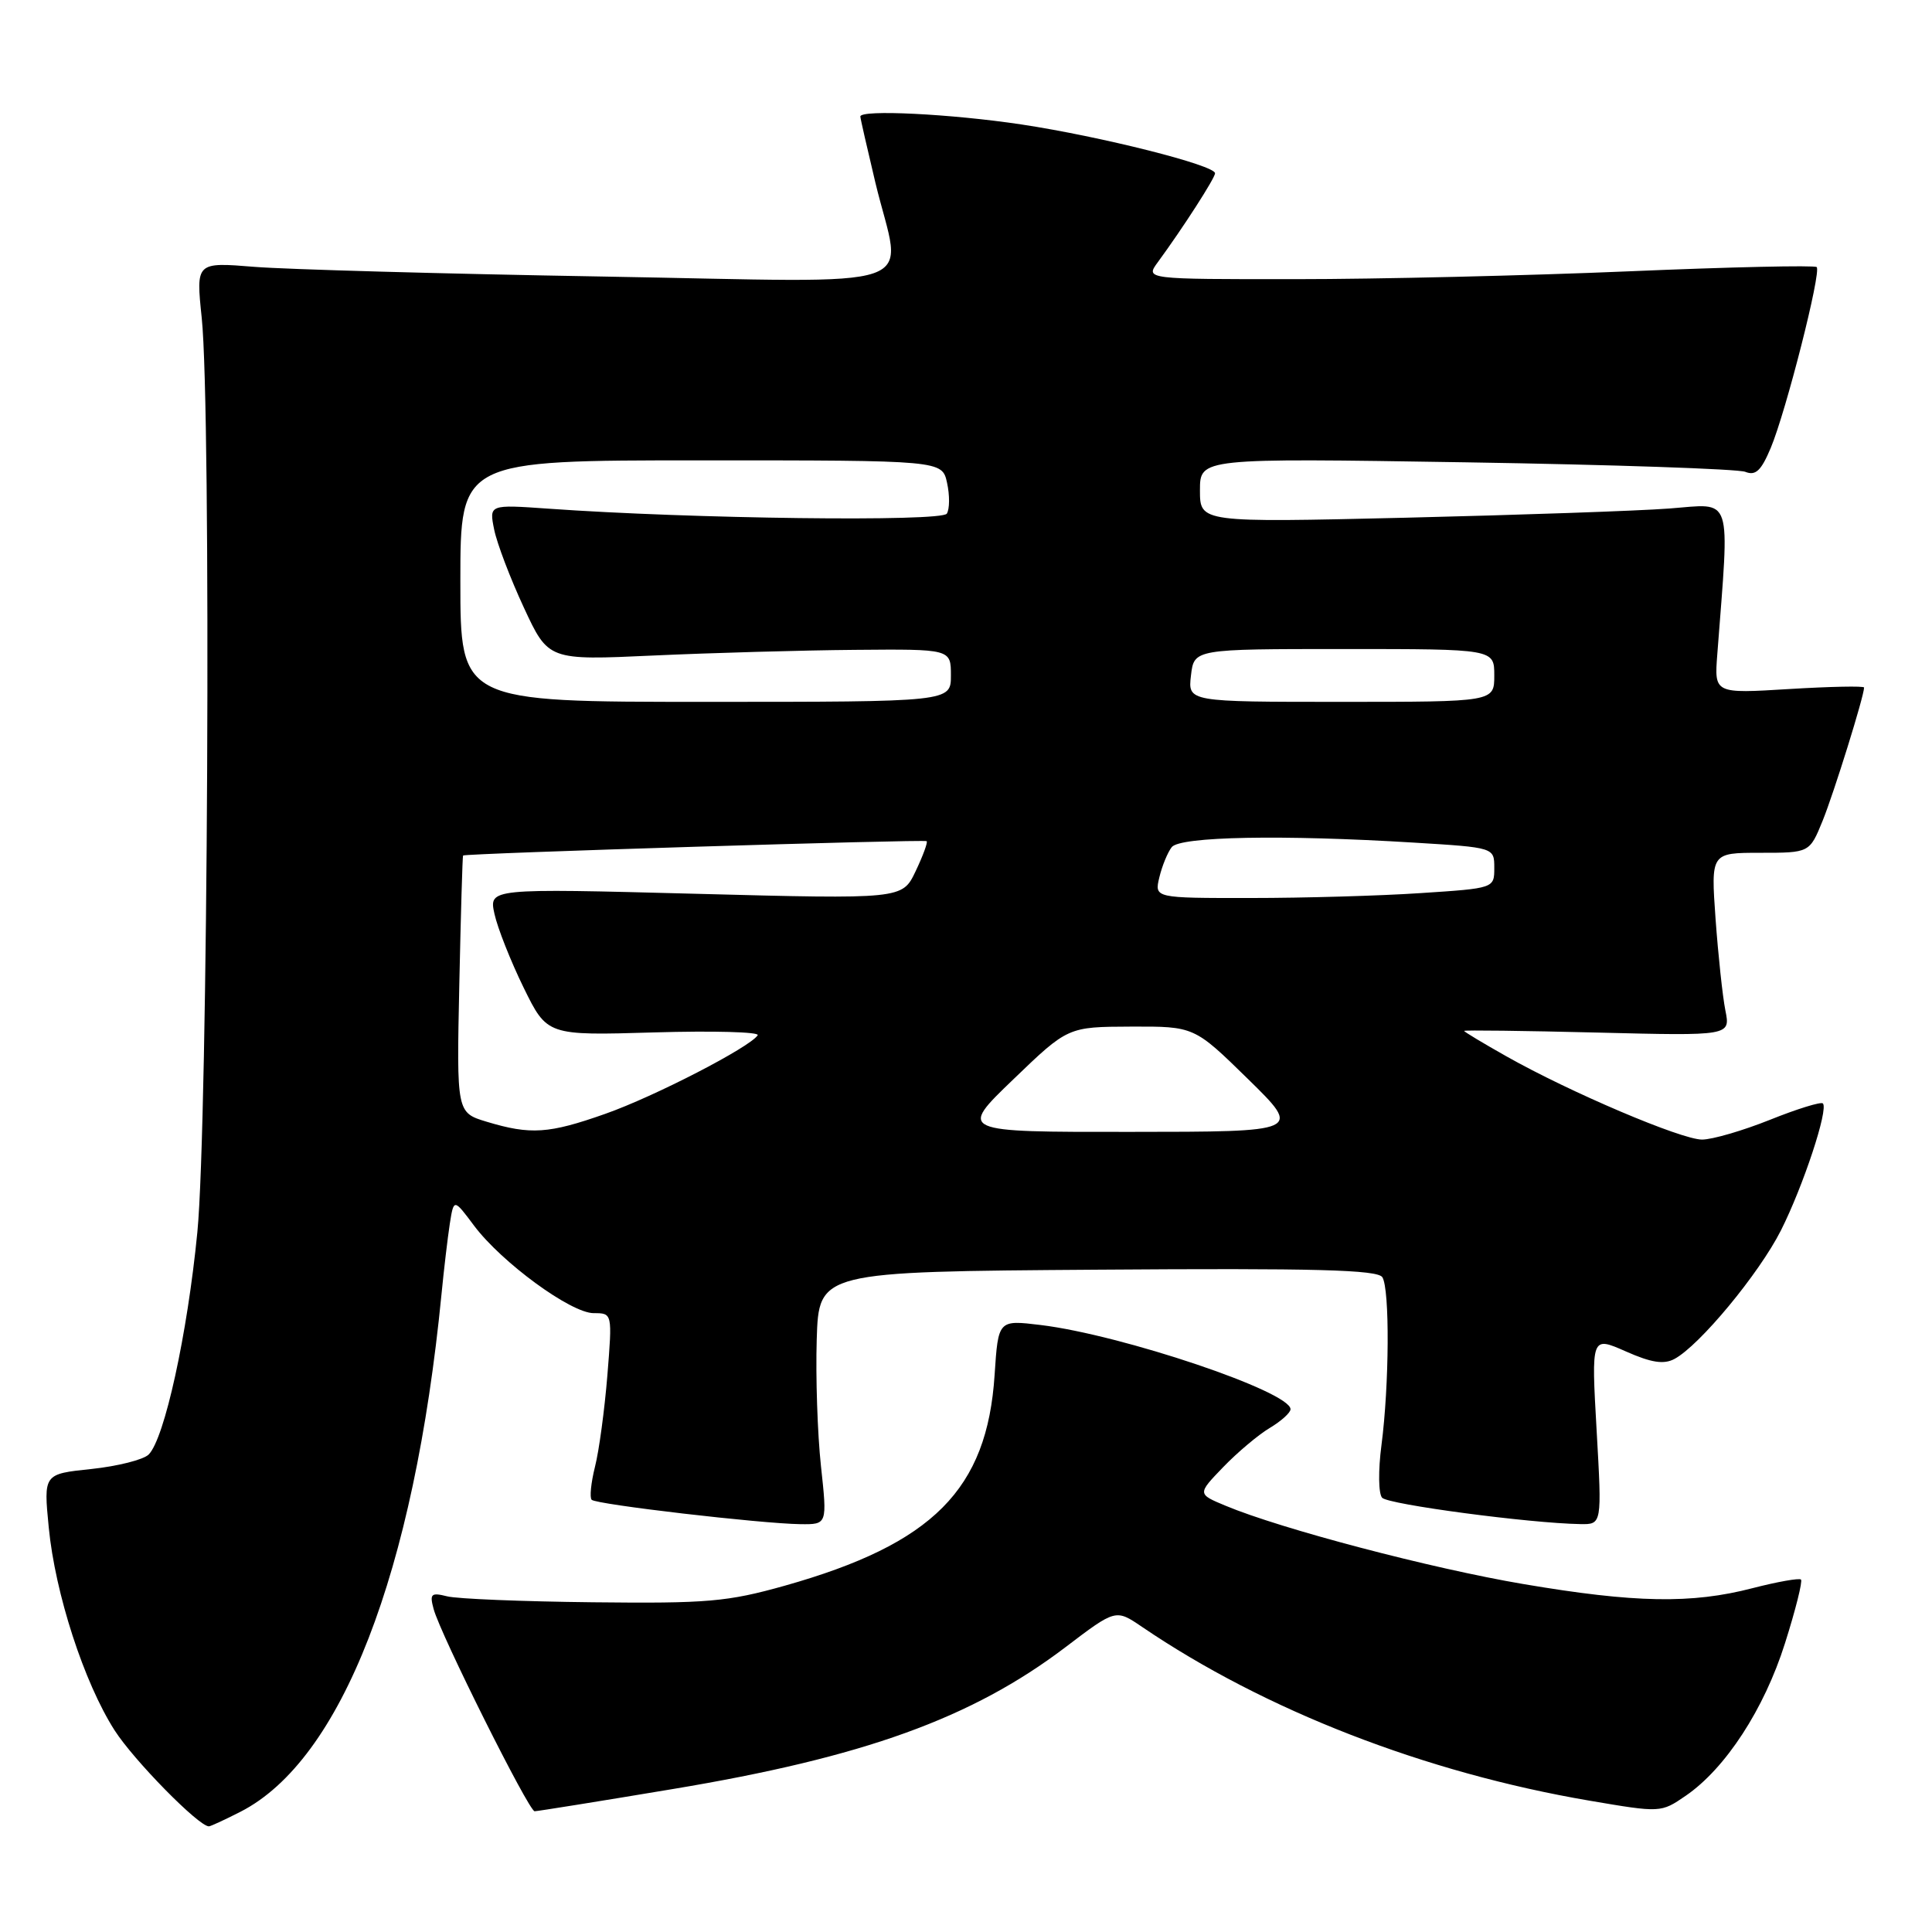 <?xml version="1.0" encoding="UTF-8" standalone="no"?>
<!DOCTYPE svg PUBLIC "-//W3C//DTD SVG 1.1//EN" "http://www.w3.org/Graphics/SVG/1.1/DTD/svg11.dtd" >
<svg xmlns="http://www.w3.org/2000/svg" xmlns:xlink="http://www.w3.org/1999/xlink" version="1.1" viewBox="0 0 256 256">
 <g >
 <path fill="currentColor"
d=" M 31.86 240.07 C 45.24 233.24 54.88 208.43 58.50 171.50 C 58.82 168.20 59.32 164.00 59.60 162.16 C 60.13 158.81 60.13 158.81 62.81 162.40 C 66.48 167.29 75.65 174.00 78.67 174.00 C 81.14 174.00 81.14 174.00 80.48 182.25 C 80.11 186.79 79.38 192.23 78.84 194.35 C 78.31 196.47 78.11 198.44 78.40 198.73 C 79.02 199.35 100.82 201.89 106.06 201.96 C 109.62 202.00 109.62 202.00 108.78 194.25 C 108.32 189.99 108.07 182.45 108.22 177.50 C 108.50 168.50 108.50 168.50 145.43 168.24 C 174.32 168.03 182.54 168.25 183.17 169.24 C 184.16 170.81 184.09 183.49 183.05 191.50 C 182.61 194.83 182.65 197.93 183.14 198.46 C 183.95 199.35 202.69 201.84 209.39 201.95 C 212.27 202.00 212.27 202.00 211.56 189.52 C 210.85 177.05 210.85 177.05 215.41 179.06 C 218.81 180.57 220.46 180.82 221.87 180.07 C 225.20 178.29 233.09 168.76 235.98 163.04 C 238.93 157.19 242.31 146.97 241.54 146.21 C 241.29 145.96 238.14 146.93 234.53 148.38 C 230.93 149.82 226.88 151.00 225.53 151.00 C 222.78 151.00 208.03 144.73 199.59 139.96 C 196.52 138.23 194.00 136.71 194.00 136.60 C 194.00 136.48 201.94 136.58 211.65 136.82 C 229.30 137.26 229.30 137.26 228.62 133.88 C 228.25 132.02 227.67 126.56 227.32 121.75 C 226.70 113.00 226.70 113.00 233.24 113.00 C 239.78 113.00 239.78 113.00 241.51 108.75 C 243.01 105.05 247.00 92.23 247.00 91.10 C 247.00 90.88 242.53 90.97 237.08 91.30 C 227.15 91.91 227.15 91.91 227.55 86.70 C 229.19 65.17 229.71 66.74 221.20 67.38 C 216.97 67.70 201.24 68.24 186.25 68.60 C 159.00 69.24 159.00 69.24 159.00 64.97 C 159.00 60.70 159.00 60.70 194.25 61.26 C 213.64 61.57 230.29 62.14 231.26 62.52 C 232.63 63.07 233.36 62.38 234.63 59.36 C 236.66 54.51 241.36 36.03 240.72 35.39 C 240.46 35.13 229.28 35.38 215.87 35.95 C 202.47 36.52 182.56 36.99 171.63 36.99 C 151.76 37.00 151.76 37.00 153.41 34.75 C 156.74 30.21 161.00 23.59 161.00 22.96 C 161.00 21.89 145.87 18.08 135.34 16.49 C 126.01 15.09 114.00 14.49 114.00 15.44 C 114.00 15.68 114.90 19.61 115.99 24.19 C 119.52 38.89 123.86 37.40 79.75 36.64 C 58.71 36.28 38.00 35.70 33.73 35.36 C 25.96 34.73 25.96 34.73 26.73 42.12 C 28.01 54.37 27.56 148.91 26.15 163.28 C 24.83 176.80 21.80 190.63 19.70 192.73 C 19.01 193.42 15.59 194.28 12.11 194.65 C 5.77 195.31 5.77 195.31 6.46 202.40 C 7.31 211.15 11.13 222.93 15.18 229.27 C 17.73 233.25 26.32 242.00 27.68 242.00 C 27.90 242.00 29.78 241.13 31.86 240.07 Z  M 89.13 237.06 C 114.44 232.85 128.77 227.68 141.17 218.27 C 147.84 213.20 147.84 213.20 151.31 215.56 C 167.60 226.63 188.85 234.89 210.63 238.60 C 220.04 240.20 220.08 240.20 223.35 237.96 C 228.63 234.35 233.77 226.46 236.52 217.74 C 237.92 213.33 238.87 209.53 238.64 209.30 C 238.41 209.08 235.52 209.59 232.22 210.44 C 224.14 212.54 216.63 212.40 201.88 209.90 C 189.69 207.84 169.74 202.59 162.40 199.52 C 158.65 197.96 158.65 197.96 162.08 194.40 C 163.96 192.45 166.74 190.11 168.25 189.21 C 169.76 188.31 171.00 187.19 171.00 186.73 C 171.00 184.40 148.67 176.88 137.89 175.57 C 132.27 174.89 132.27 174.89 131.79 182.19 C 130.80 197.37 123.63 204.57 104.00 210.11 C 96.38 212.25 93.74 212.48 78.57 212.31 C 69.26 212.21 60.56 211.86 59.24 211.52 C 57.12 210.99 56.91 211.19 57.46 213.21 C 58.36 216.56 70.07 240.00 70.84 240.00 C 71.20 240.00 79.43 238.68 89.13 237.06 Z  M 64.50 148.64 C 60.50 147.43 60.50 147.43 60.86 130.47 C 61.06 121.14 61.28 113.44 61.36 113.36 C 61.66 113.07 122.52 111.19 122.79 111.46 C 122.95 111.62 122.29 113.42 121.32 115.45 C 119.56 119.15 119.56 119.15 92.17 118.43 C 64.78 117.71 64.78 117.71 65.52 121.10 C 65.93 122.97 67.67 127.36 69.38 130.86 C 72.50 137.22 72.50 137.22 86.69 136.80 C 94.50 136.57 100.66 136.74 100.40 137.17 C 99.43 138.73 86.74 145.29 80.20 147.59 C 72.72 150.23 70.31 150.39 64.50 148.64 Z  M 134.26 143.03 C 141.50 136.06 141.50 136.06 149.87 136.03 C 158.24 136.00 158.24 136.00 165.37 142.98 C 172.50 149.97 172.50 149.97 149.76 149.98 C 127.01 150.00 127.01 150.00 134.26 143.03 Z  M 153.62 116.25 C 153.98 114.74 154.72 112.94 155.26 112.25 C 156.37 110.84 169.89 110.58 187.34 111.65 C 198.00 112.30 198.00 112.30 198.00 115.00 C 198.00 117.70 198.00 117.70 188.25 118.34 C 182.89 118.70 172.75 118.99 165.73 118.99 C 152.96 119.00 152.96 119.00 153.62 116.25 Z  M 61.00 77.00 C 61.00 61.00 61.00 61.00 92.92 61.00 C 124.84 61.00 124.84 61.00 125.49 63.98 C 125.85 65.61 125.84 67.45 125.46 68.06 C 124.78 69.16 91.53 68.75 72.65 67.40 C 64.81 66.85 64.81 66.85 65.48 70.17 C 65.85 72.00 67.62 76.65 69.41 80.50 C 72.66 87.50 72.66 87.50 86.58 86.86 C 94.24 86.51 106.24 86.17 113.25 86.11 C 126.00 86.00 126.00 86.00 126.00 89.50 C 126.00 93.00 126.00 93.00 93.50 93.00 C 61.00 93.00 61.00 93.00 61.00 77.00 Z  M 157.81 89.50 C 158.22 86.00 158.22 86.00 178.11 86.00 C 198.00 86.00 198.00 86.00 198.00 89.50 C 198.00 93.00 198.00 93.00 177.70 93.00 C 157.40 93.00 157.40 93.00 157.81 89.50 Z "/>
</g>
</svg>